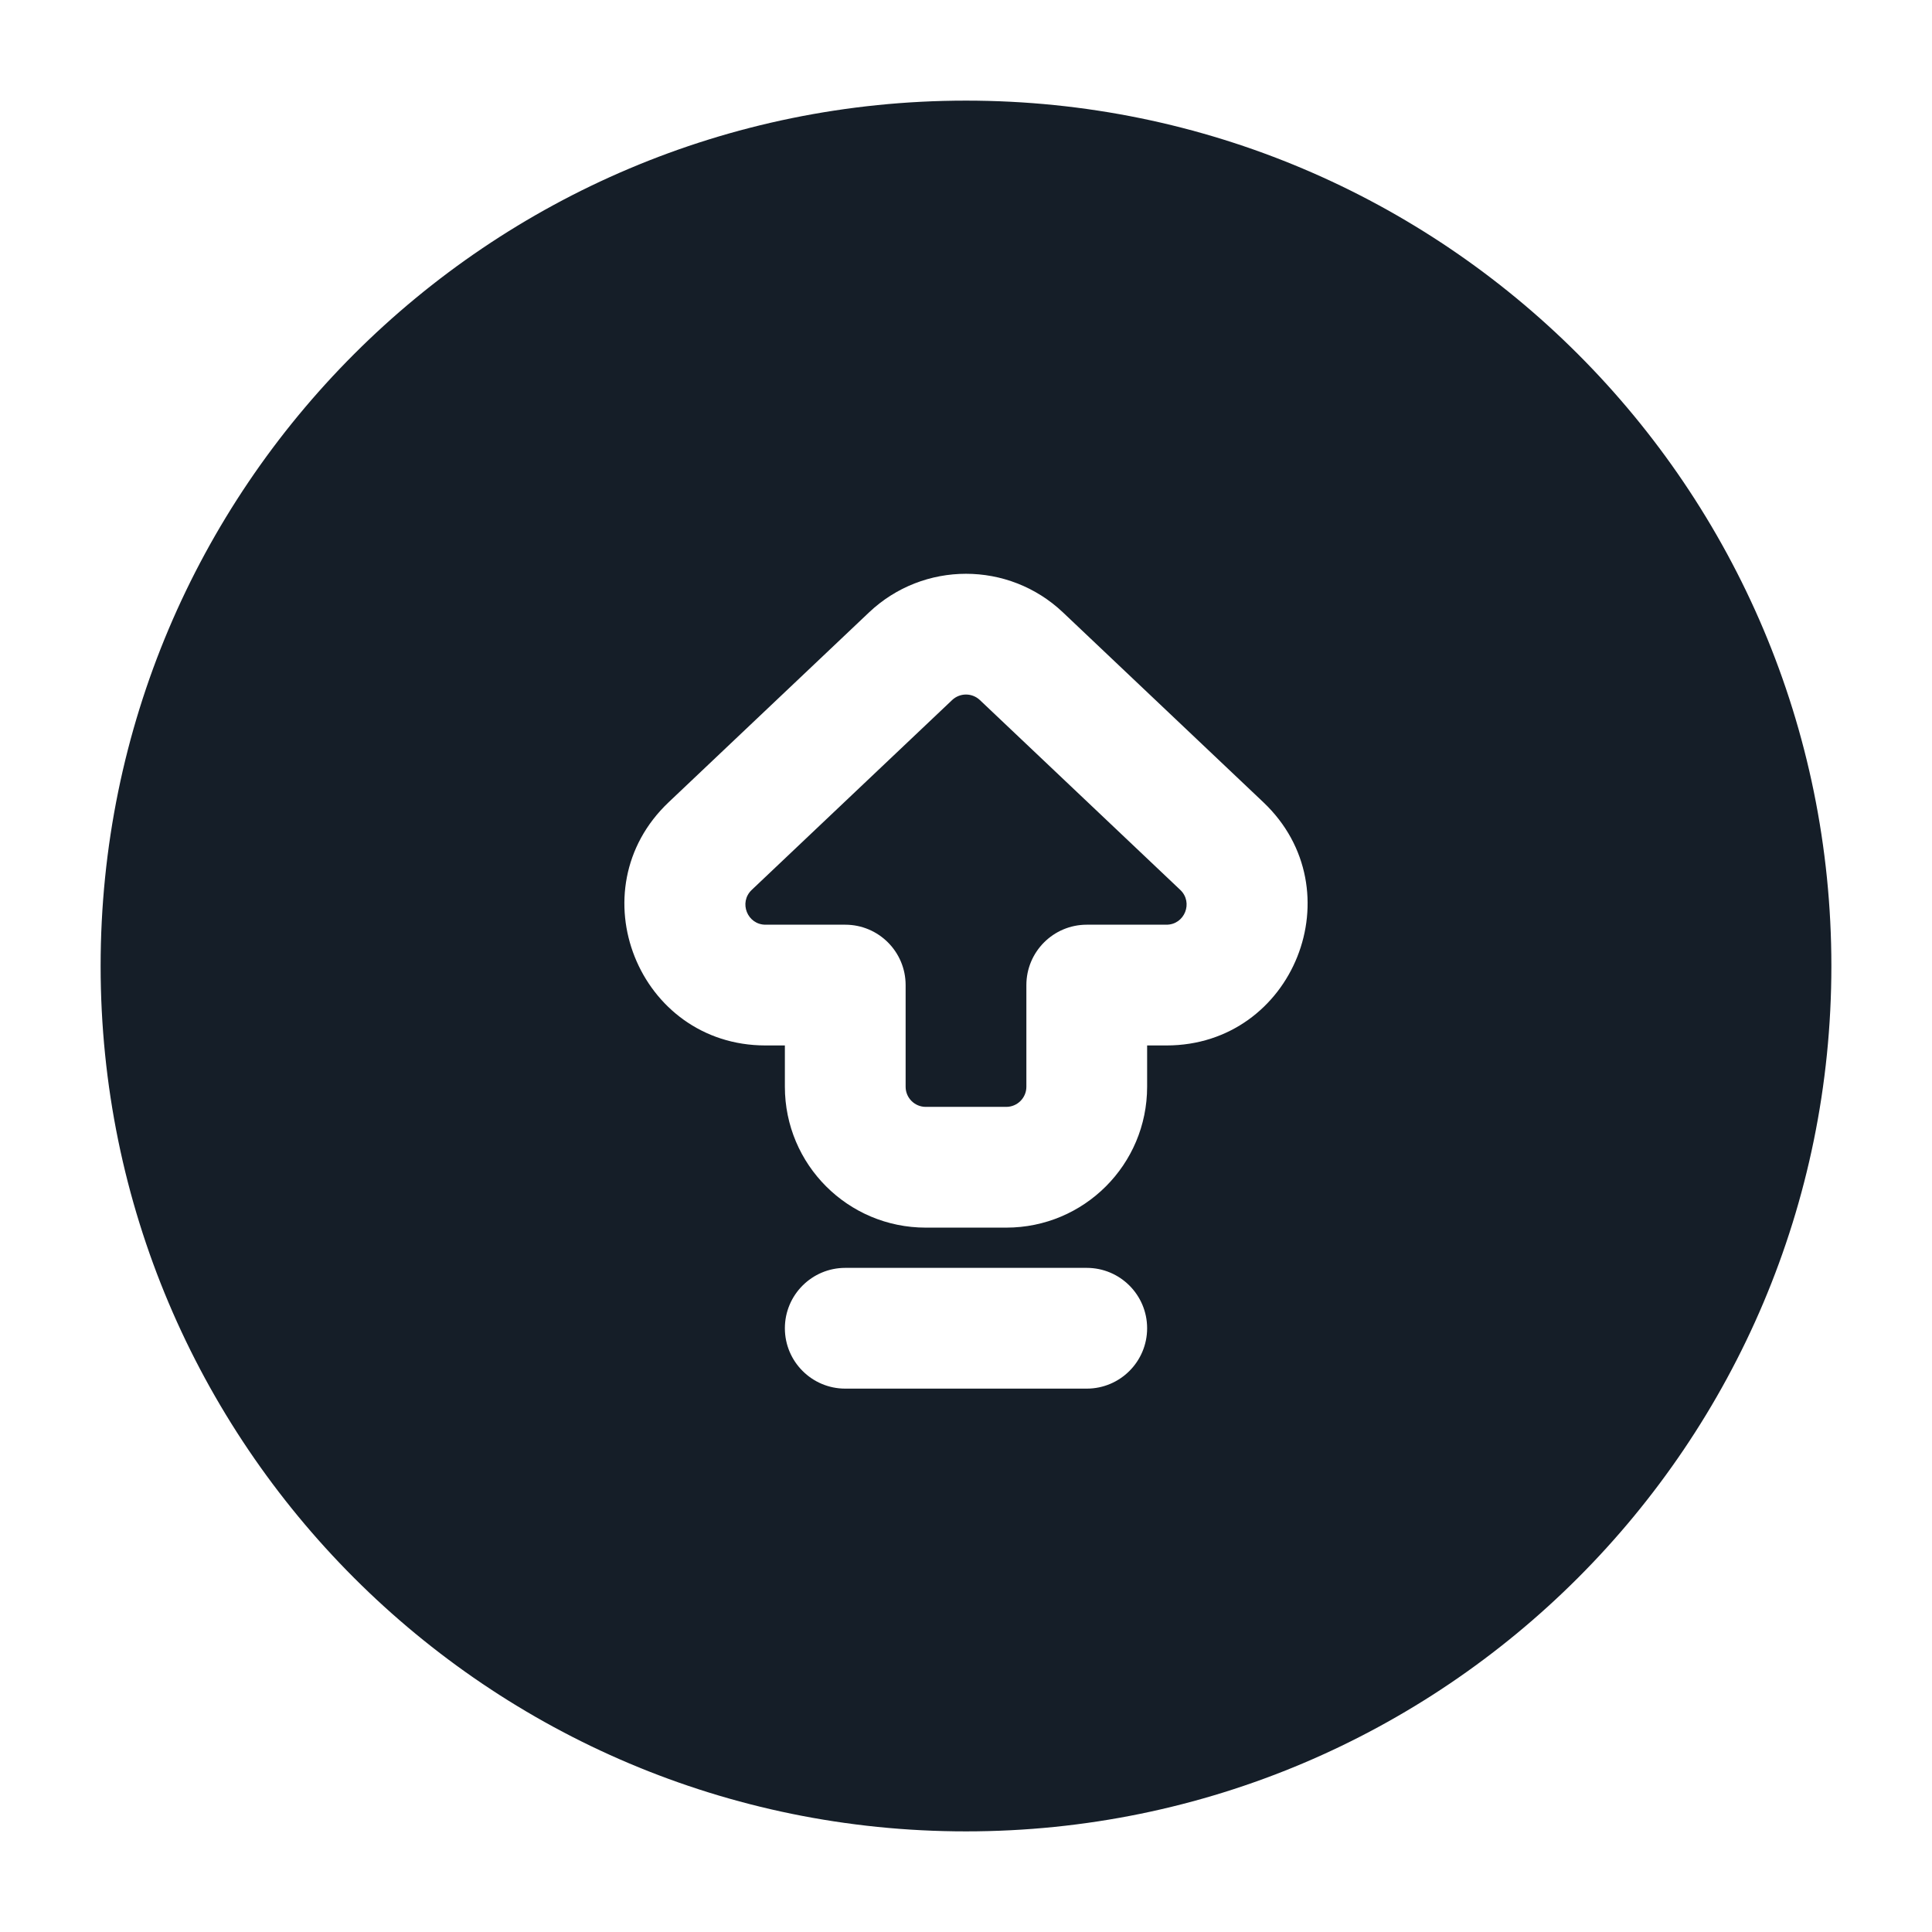 <svg xmlns="http://www.w3.org/2000/svg" viewBox="0 0 24 24">
  <defs/>
  <path fill="#151E28" d="M12,1.25 C17.937,1.25 22.75,6.063 22.75,12 C22.75,17.937 17.937,22.75 12,22.75 C6.063,22.75 1.25,17.937 1.25,12 C1.25,6.063 6.063,1.25 12,1.25 Z M10.796,7.607 L8.306,9.966 C7.158,11.054 7.928,12.987 9.51,12.987 L9.75,12.987 L9.75,13.5 C9.75,14.467 10.533,15.25 11.5,15.25 L12.5,15.25 C13.467,15.25 14.25,14.467 14.25,13.5 L14.25,12.987 L14.49,12.987 C16.072,12.987 16.842,11.054 15.694,9.966 L13.204,7.607 C12.529,6.968 11.471,6.968 10.796,7.607 Z M11.828,8.696 C11.925,8.605 12.075,8.605 12.172,8.696 L14.662,11.055 C14.826,11.211 14.716,11.487 14.49,11.487 L13.5,11.487 C13.086,11.487 12.75,11.823 12.75,12.237 L12.75,13.5 C12.75,13.638 12.638,13.75 12.5,13.75 L11.5,13.75 C11.362,13.75 11.25,13.638 11.25,13.5 L11.25,12.237 C11.25,11.823 10.914,11.487 10.5,11.487 L9.51,11.487 C9.284,11.487 9.174,11.211 9.338,11.055 Z M9.75,16.5 C9.75,16.914 10.086,17.25 10.5,17.25 L13.5,17.25 C13.914,17.25 14.25,16.914 14.25,16.5 C14.25,16.086 13.914,15.75 13.5,15.75 L10.5,15.75 C10.086,15.75 9.75,16.086 9.75,16.5 Z"/>
</svg>

